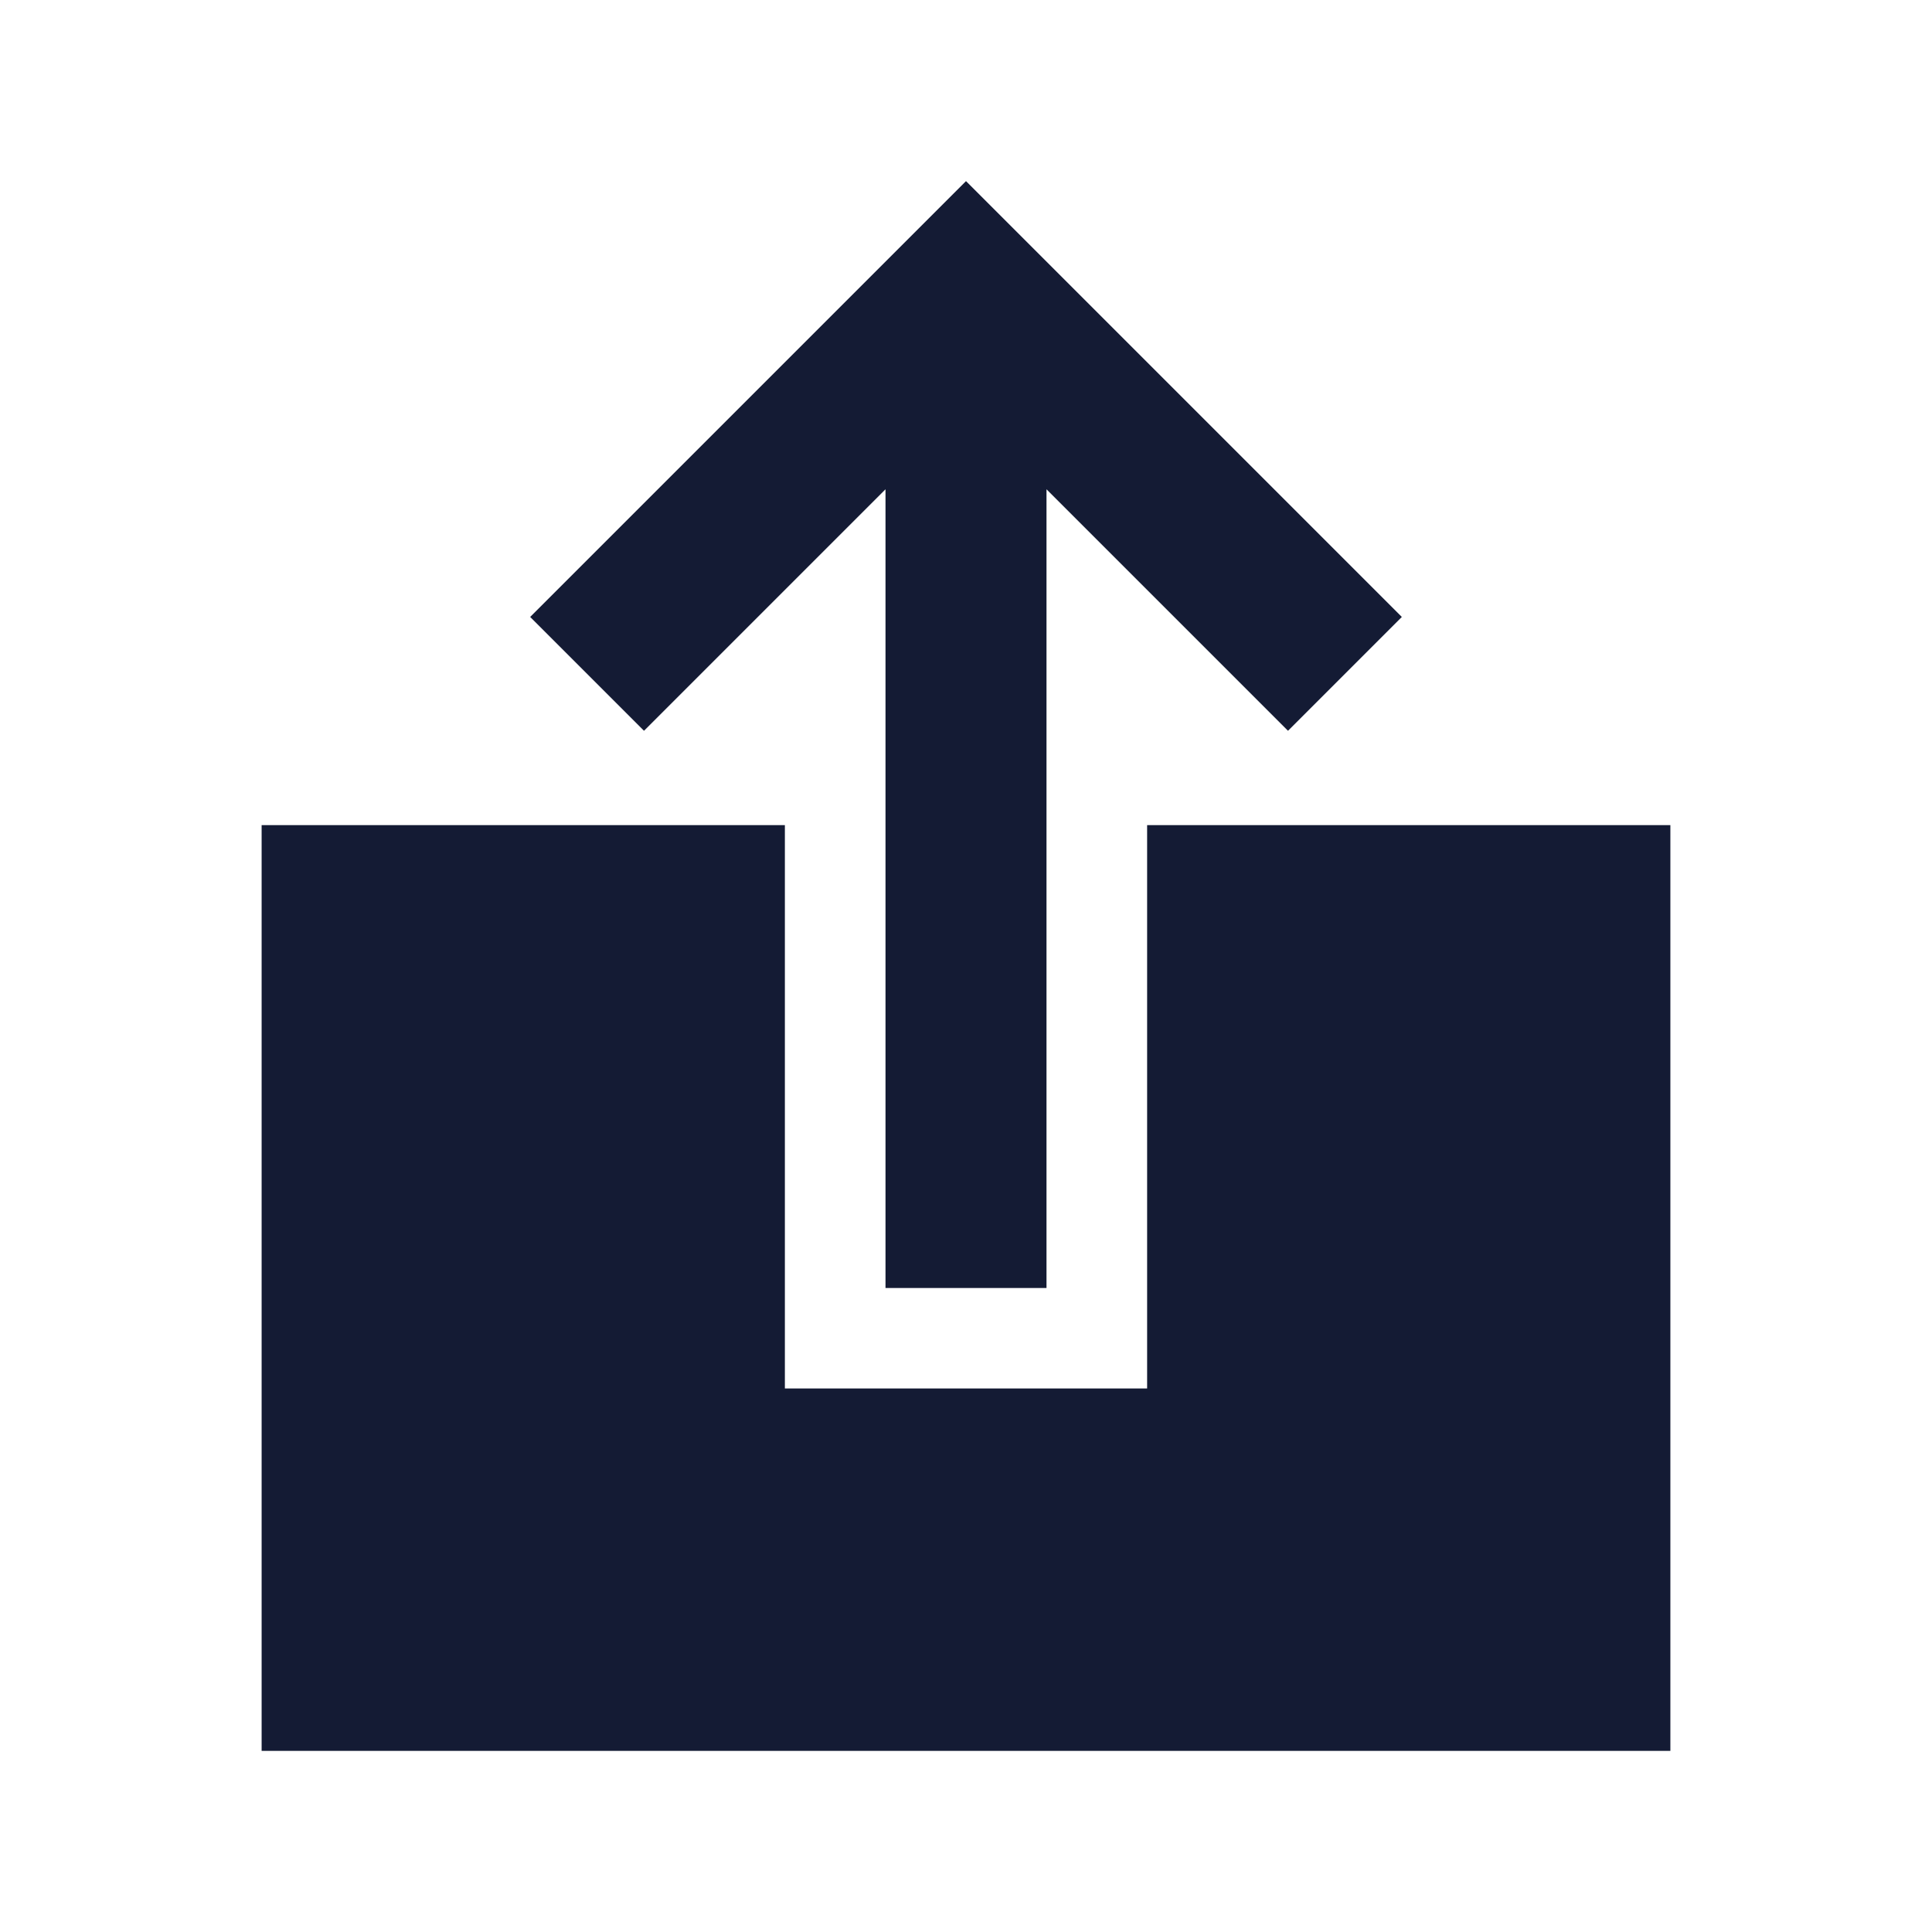 <svg width="24" height="24" viewBox="0 0 24 24" fill="none" xmlns="http://www.w3.org/2000/svg">
<path fill-rule="evenodd" clip-rule="evenodd" d="M12 2.25L17.414 7.664L16 9.078L13 6.078V16H11V6.078L8 9.078L6.586 7.664L12 2.25Z" fill="#141B34"/>
<path d="M9.75 10.25H3.25V21.75H20.75V10.25H14.25V17.248H9.75V10.25Z" fill="#141B34"/>
</svg>
